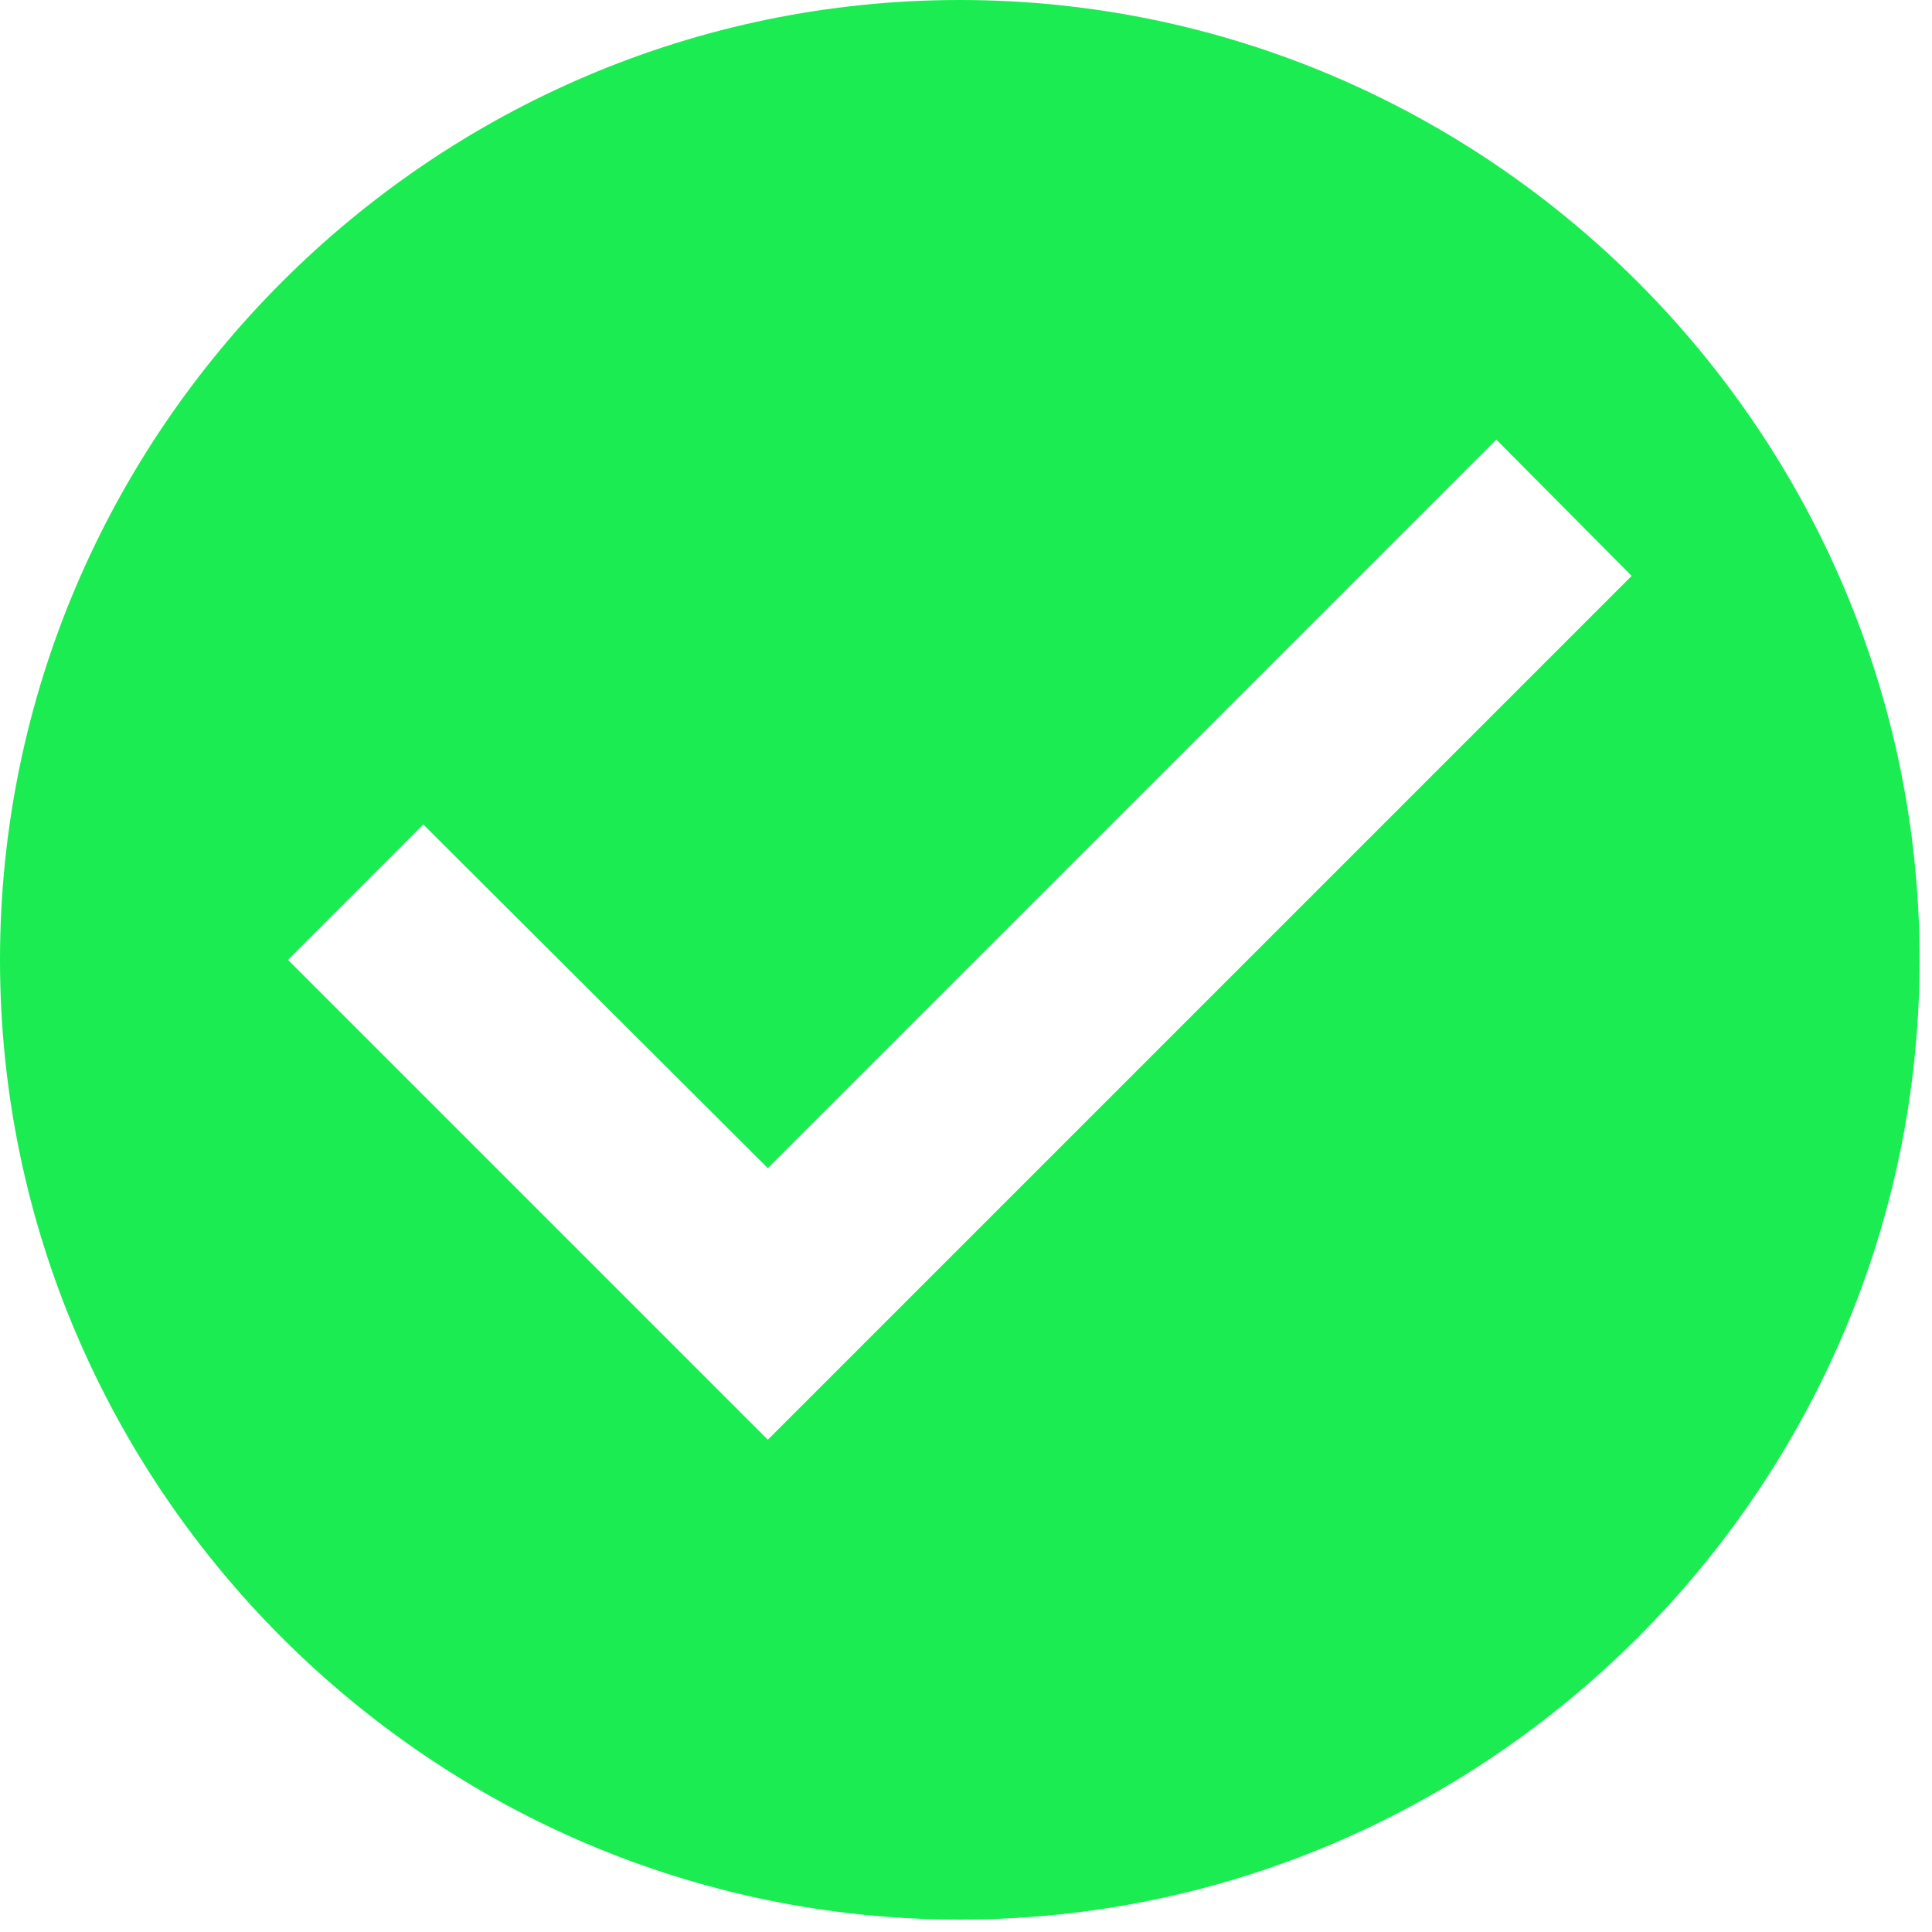 <svg width="26" height="26" viewBox="0 0 26 26" fill="none" xmlns="http://www.w3.org/2000/svg">
<path d="M12.917 0C5.812 0 0 5.812 0 12.917C0 20.021 5.812 25.833 12.917 25.833C20.021 25.833 25.833 20.021 25.833 12.917C25.833 5.812 20.021 0 12.917 0ZM10.333 19.375L3.875 12.917L5.696 11.095L10.333 15.72L20.137 5.916L21.958 7.75L10.333 19.375Z" fill="#1BEC52"/>
</svg>
